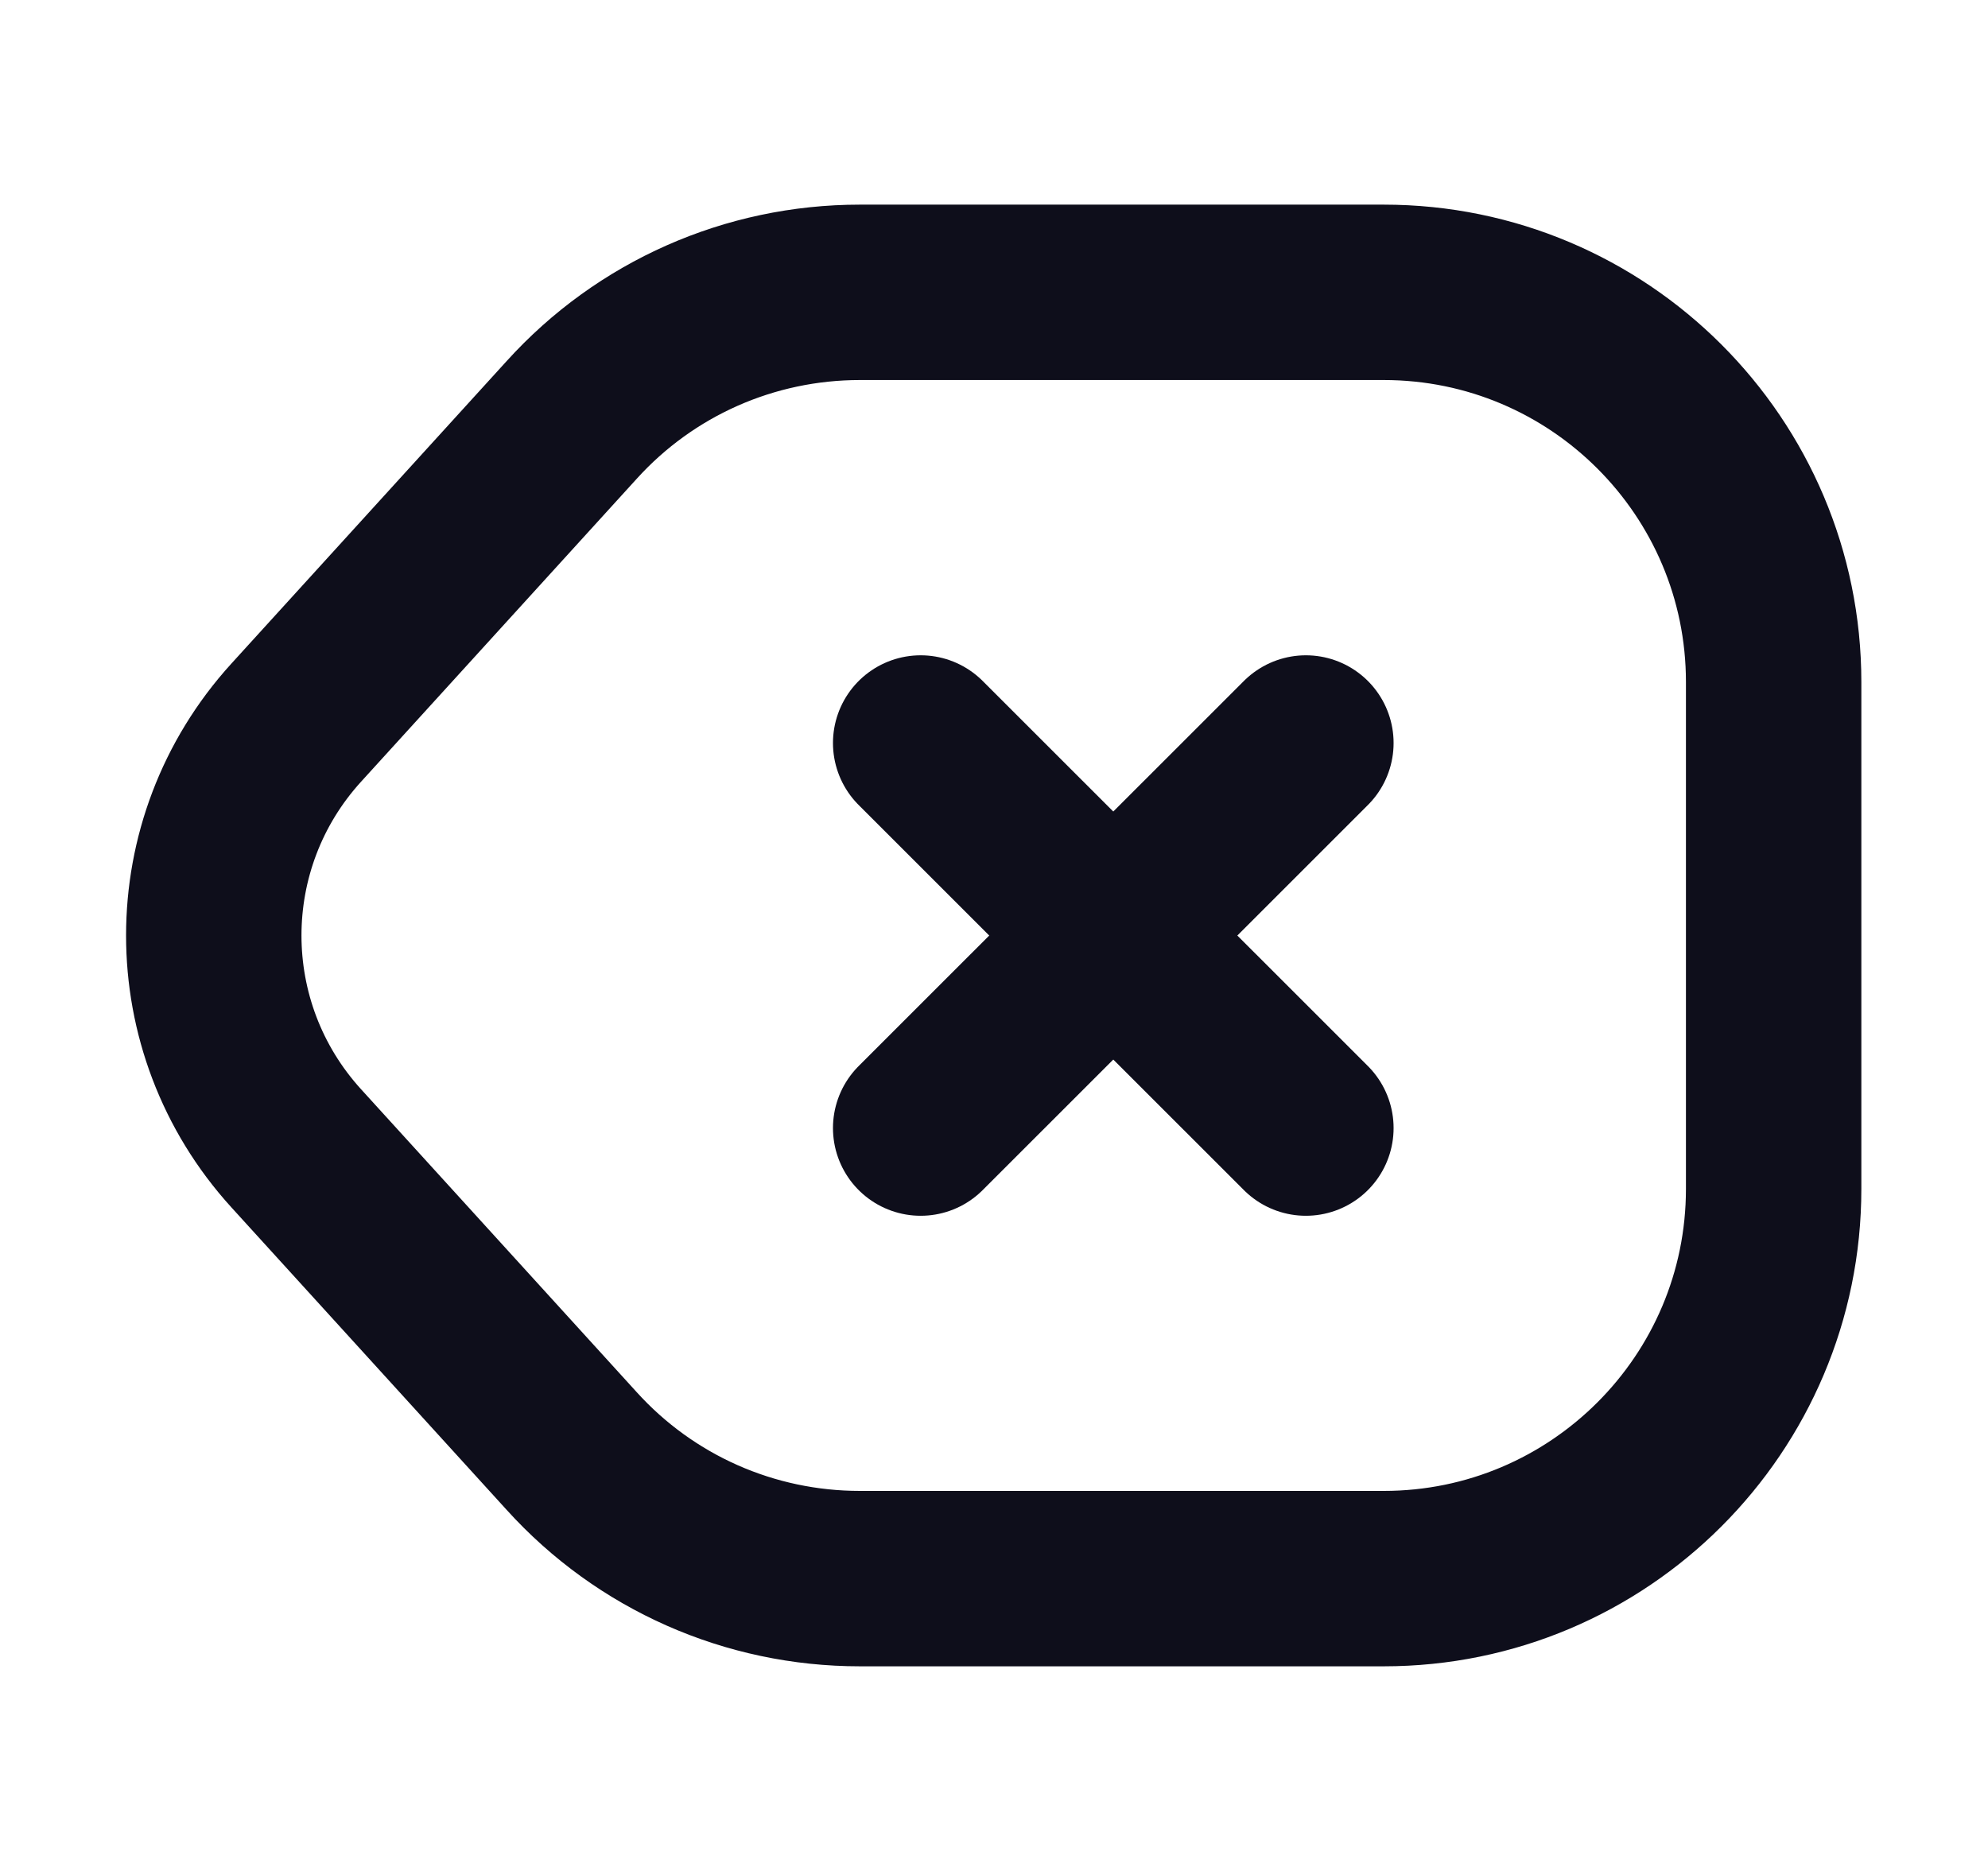 <svg width="17" height="16" viewBox="0 0 17 16" fill="none" xmlns="http://www.w3.org/2000/svg">
<path d="M7.353 13.5H11.833C13.673 13.5 15.167 12.007 15.167 10.167V5.833C15.167 3.993 13.673 2.5 11.833 2.5H7.353C6.413 2.5 5.52 2.893 4.887 3.593L2.533 6.18C1.593 7.213 1.593 8.787 2.533 9.82L4.887 12.407C5.52 13.107 6.413 13.5 7.353 13.5Z" stroke="#0E0E1B" stroke-width="1.5" stroke-linecap="round" stroke-linejoin="round"/>
<path d="M11.167 9.647L7.873 6.354" stroke="#0E0E1B" stroke-width="1.5" stroke-linecap="round"/>
<path d="M7.873 9.647L11.167 6.354" stroke="#0E0E1B" stroke-width="1.5" stroke-linecap="round"/>
</svg>
